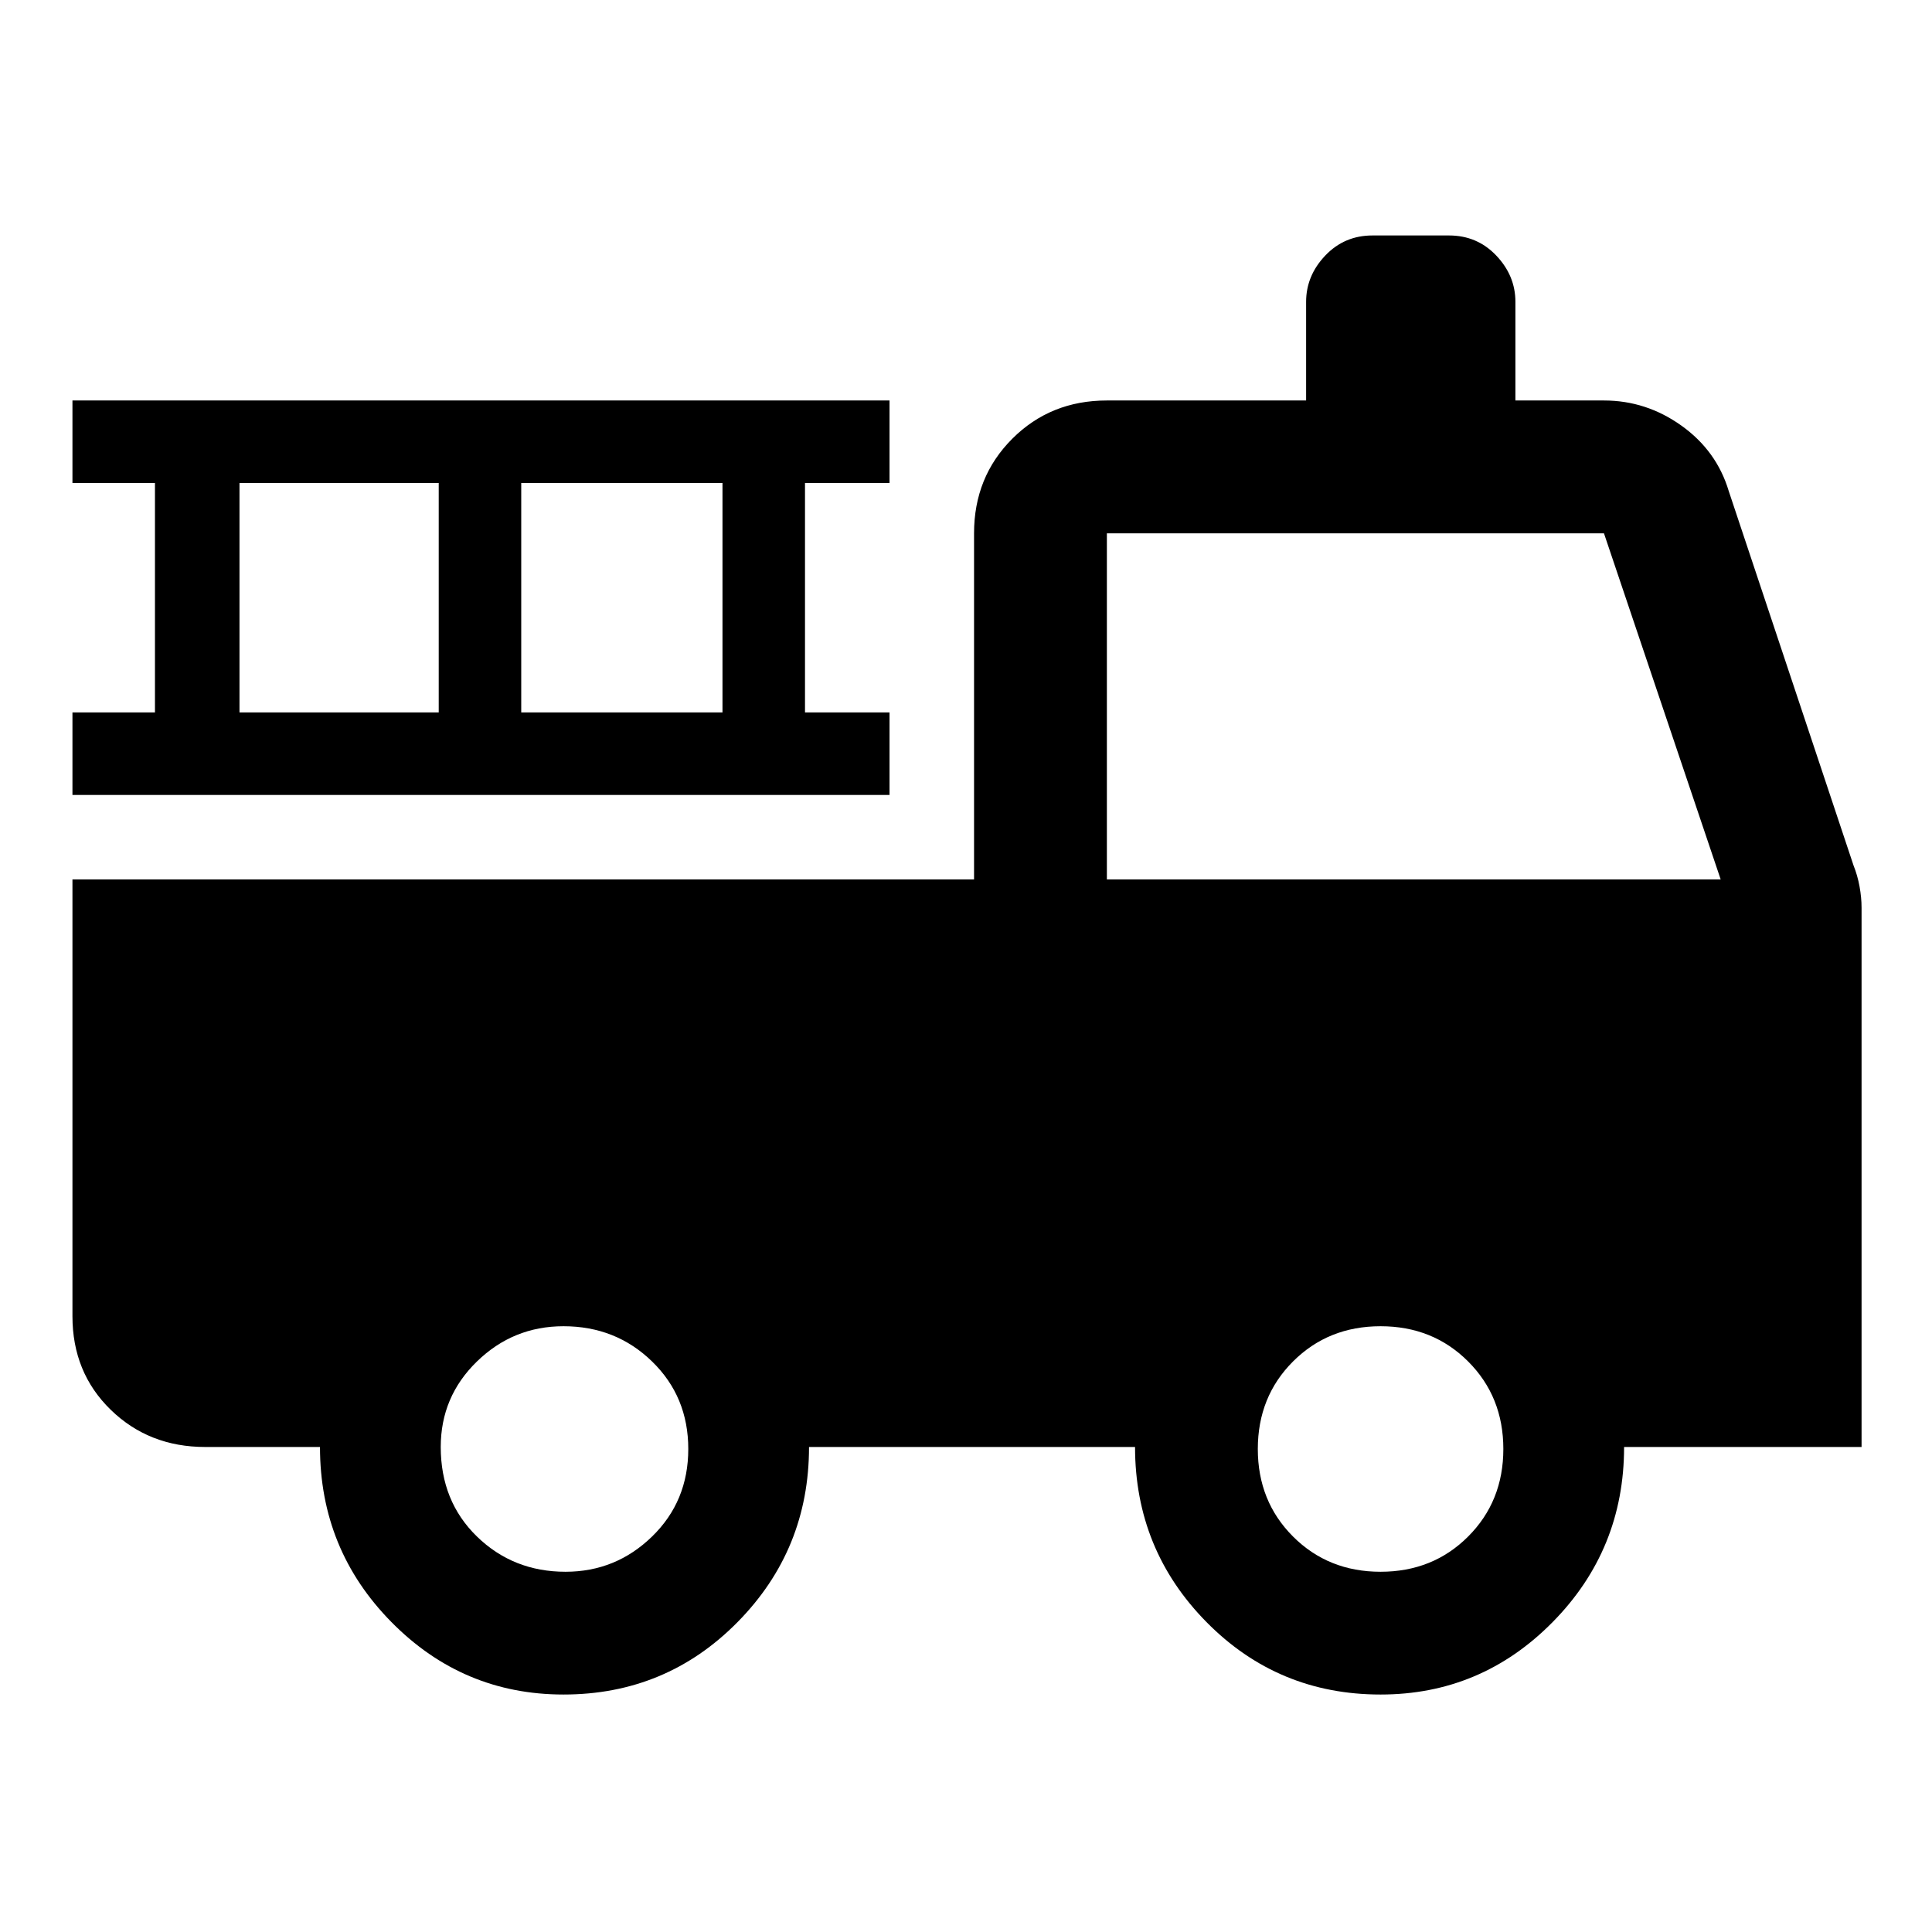 <svg xmlns="http://www.w3.org/2000/svg" height="48" width="48"><path d="M14 42.1q-2.5 0-4.275-1.8-1.775-1.8-1.775-4.35H5.1q-1.4 0-2.35-.925Q1.8 34.1 1.8 32.7V21.85h22.4v-8.6q0-1.4.95-2.35.95-.95 2.35-.95h4.95V7.5q0-.65.475-1.15.475-.5 1.175-.5H36q.7 0 1.175.5.475.5.475 1.15v2.45h2.2q1.05 0 1.925.625T42.95 12.2l3.1 9.3q.1.25.15.525.05.275.05.525v13.4h-5.9q0 2.55-1.775 4.35-1.775 1.8-4.275 1.8-2.55 0-4.325-1.8-1.775-1.8-1.775-4.35h-8.1q0 2.55-1.775 4.35Q16.55 42.1 14 42.1Zm.05-3.05q1.25 0 2.15-.875.9-.875.9-2.175 0-1.3-.9-2.175-.9-.875-2.2-.875-1.25 0-2.15.875-.9.875-.9 2.125 0 1.35.9 2.225t2.2.875Zm20.25 0q1.3 0 2.175-.875.875-.875.875-2.175 0-1.3-.875-2.175-.875-.875-2.175-.875-1.3 0-2.175.875-.875.875-.875 2.175 0 1.3.875 2.175.875.875 2.175.875Zm-6.8-17.2h15.25l-2.9-8.6H27.5Zm-25.7-2.1V17.7h2.05V12H1.8V9.95h20.3V12H20v5.7h2.1v2.05Zm4.15-2.05h4.95V12H5.95Zm7 0h5V12h-5Z"/></svg>